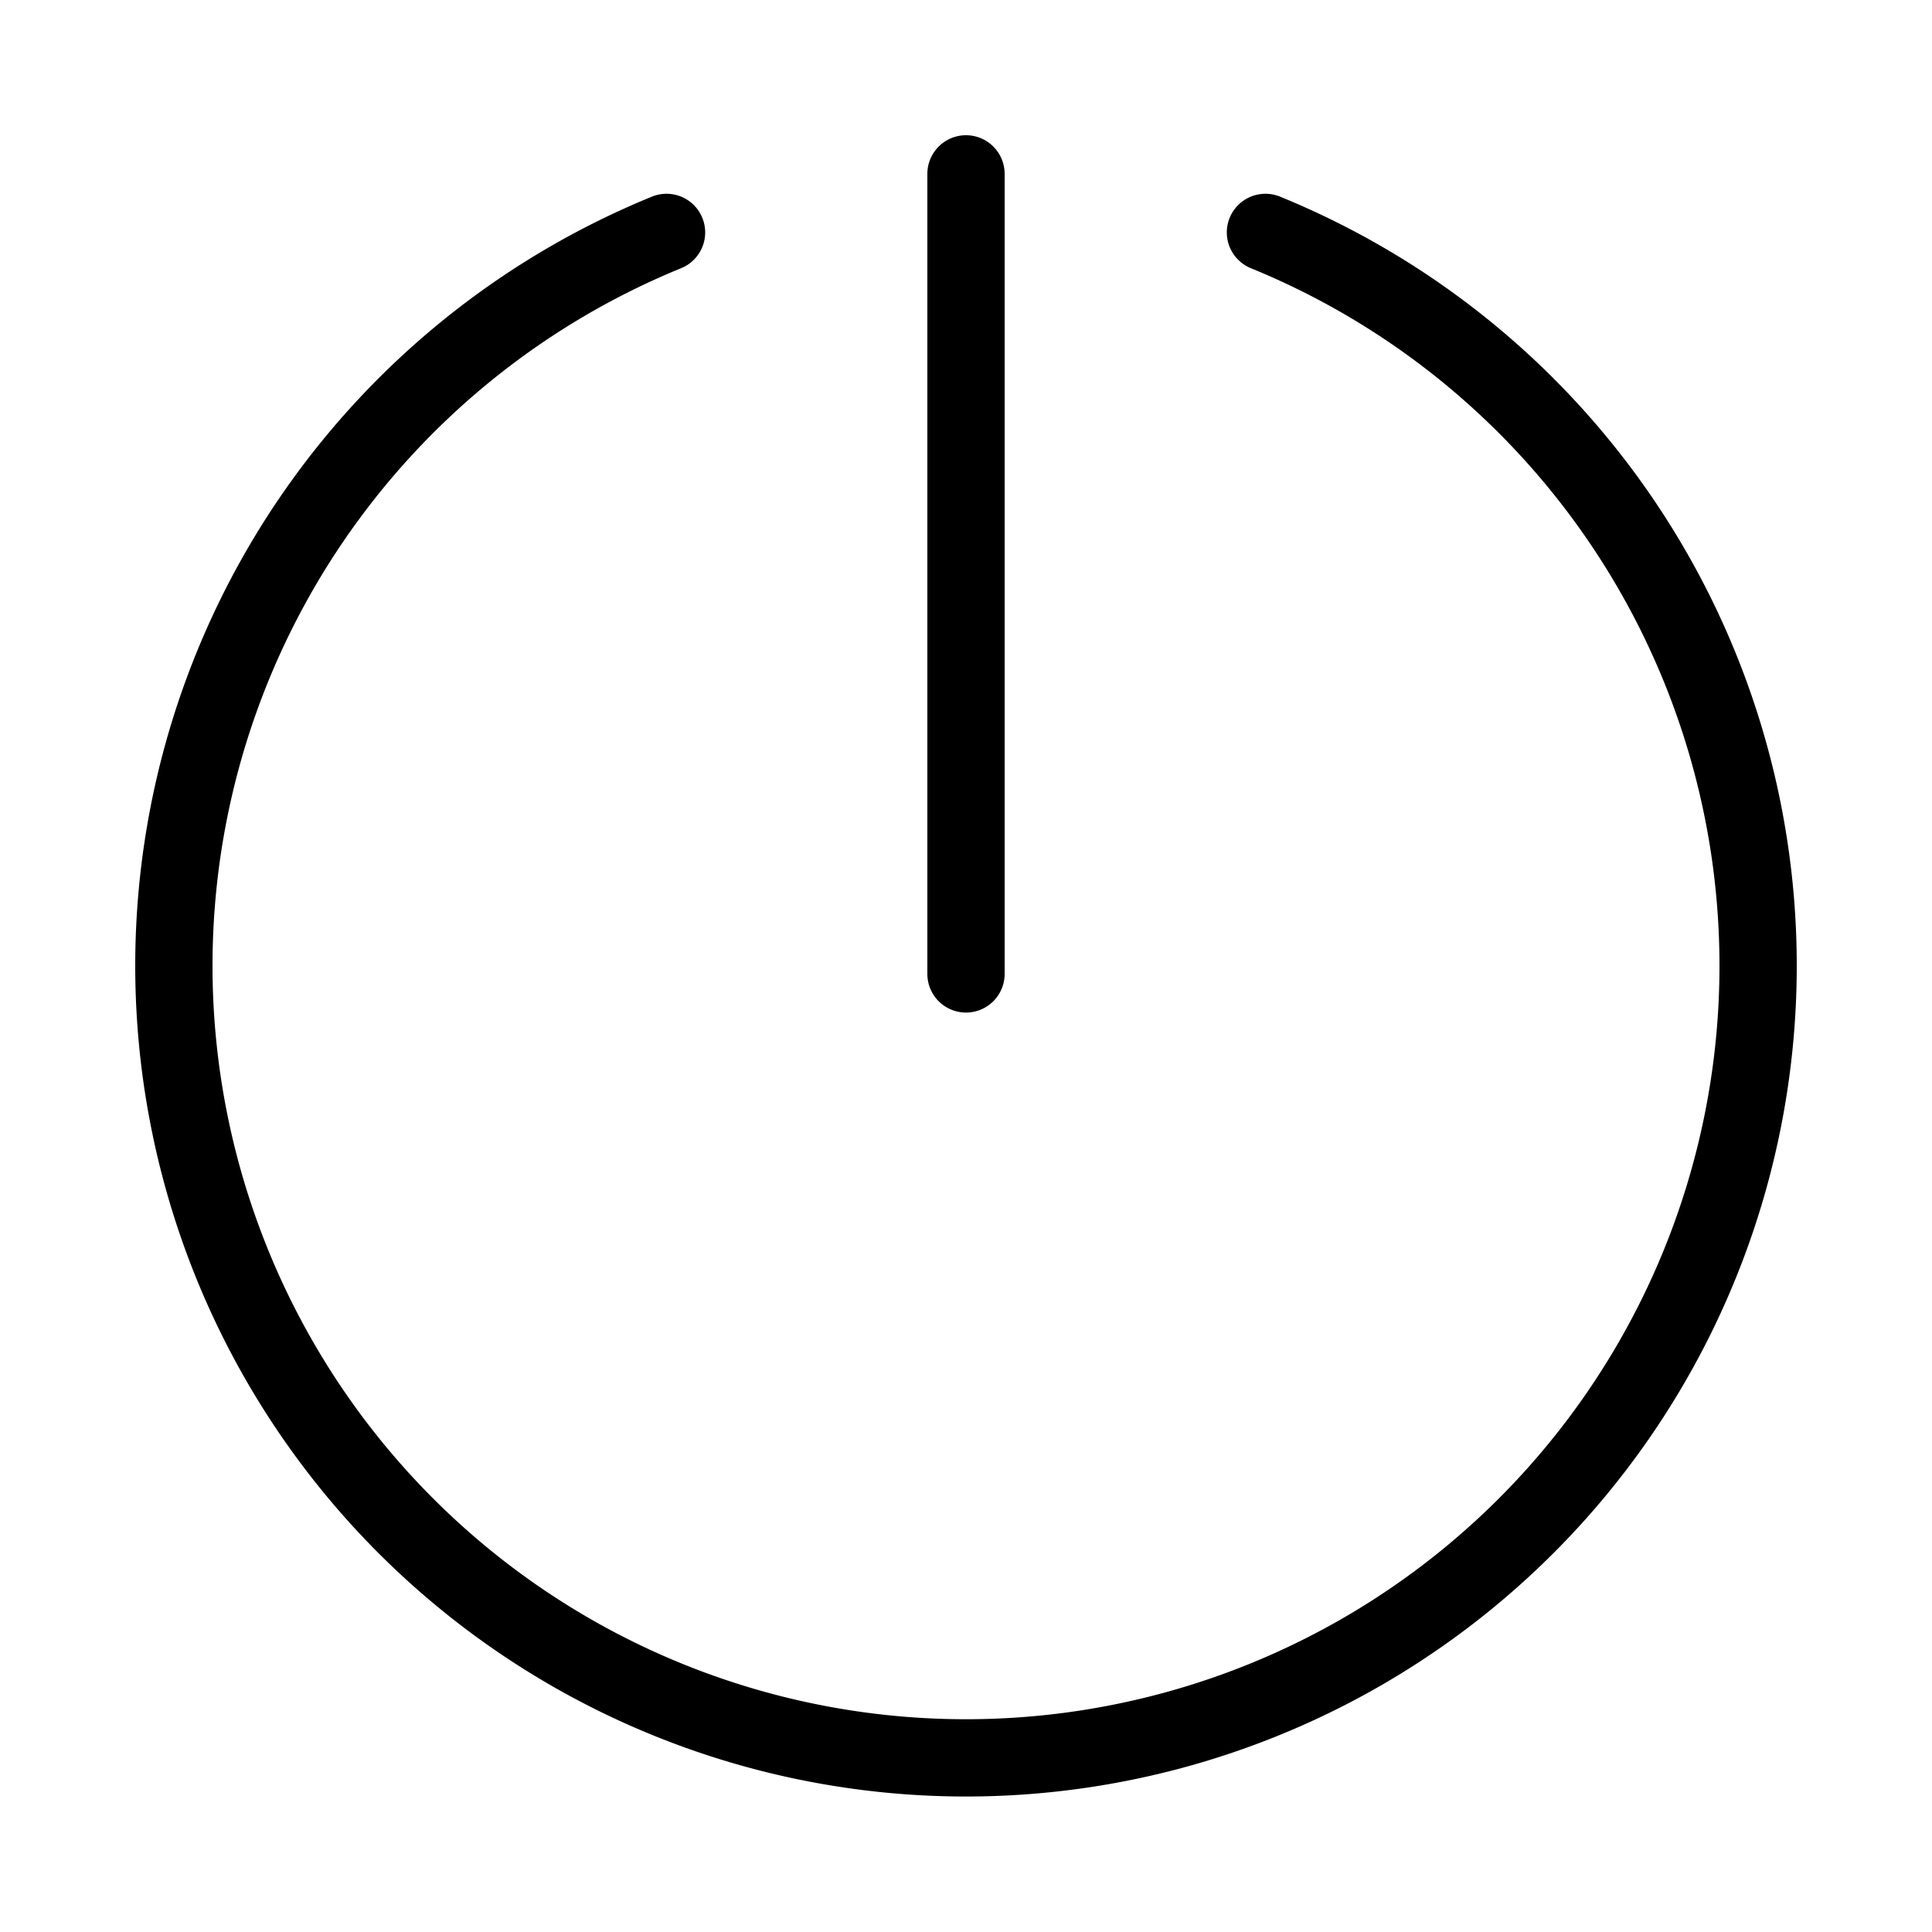 <?xml version="1.0" standalone="no"?><!DOCTYPE svg PUBLIC "-//W3C//DTD SVG 1.1//EN" "http://www.w3.org/Graphics/SVG/1.1/DTD/svg11.dtd"><svg t="1624093489002" class="icon" viewBox="0 0 1024 1024" version="1.1" xmlns="http://www.w3.org/2000/svg" p-id="2113" xmlns:xlink="http://www.w3.org/1999/xlink" width="200" height="200"><defs><style type="text/css"></style></defs><path d="M512 536.678a20.48 20.48 0 0 0 20.48-20.48V92.16a20.48 20.48 0 0 0-40.96 0v424.038a20.48 20.48 0 0 0 20.48 20.48z" p-id="2114"></path><path d="M678.502 104.243a20.48 20.48 0 0 0-15.565 37.888 399.36 399.36 0 1 1-301.875 0 20.48 20.48 0 0 0-15.565-37.888 440.32 440.32 0 1 0 333.005 0z" p-id="2115"></path></svg>